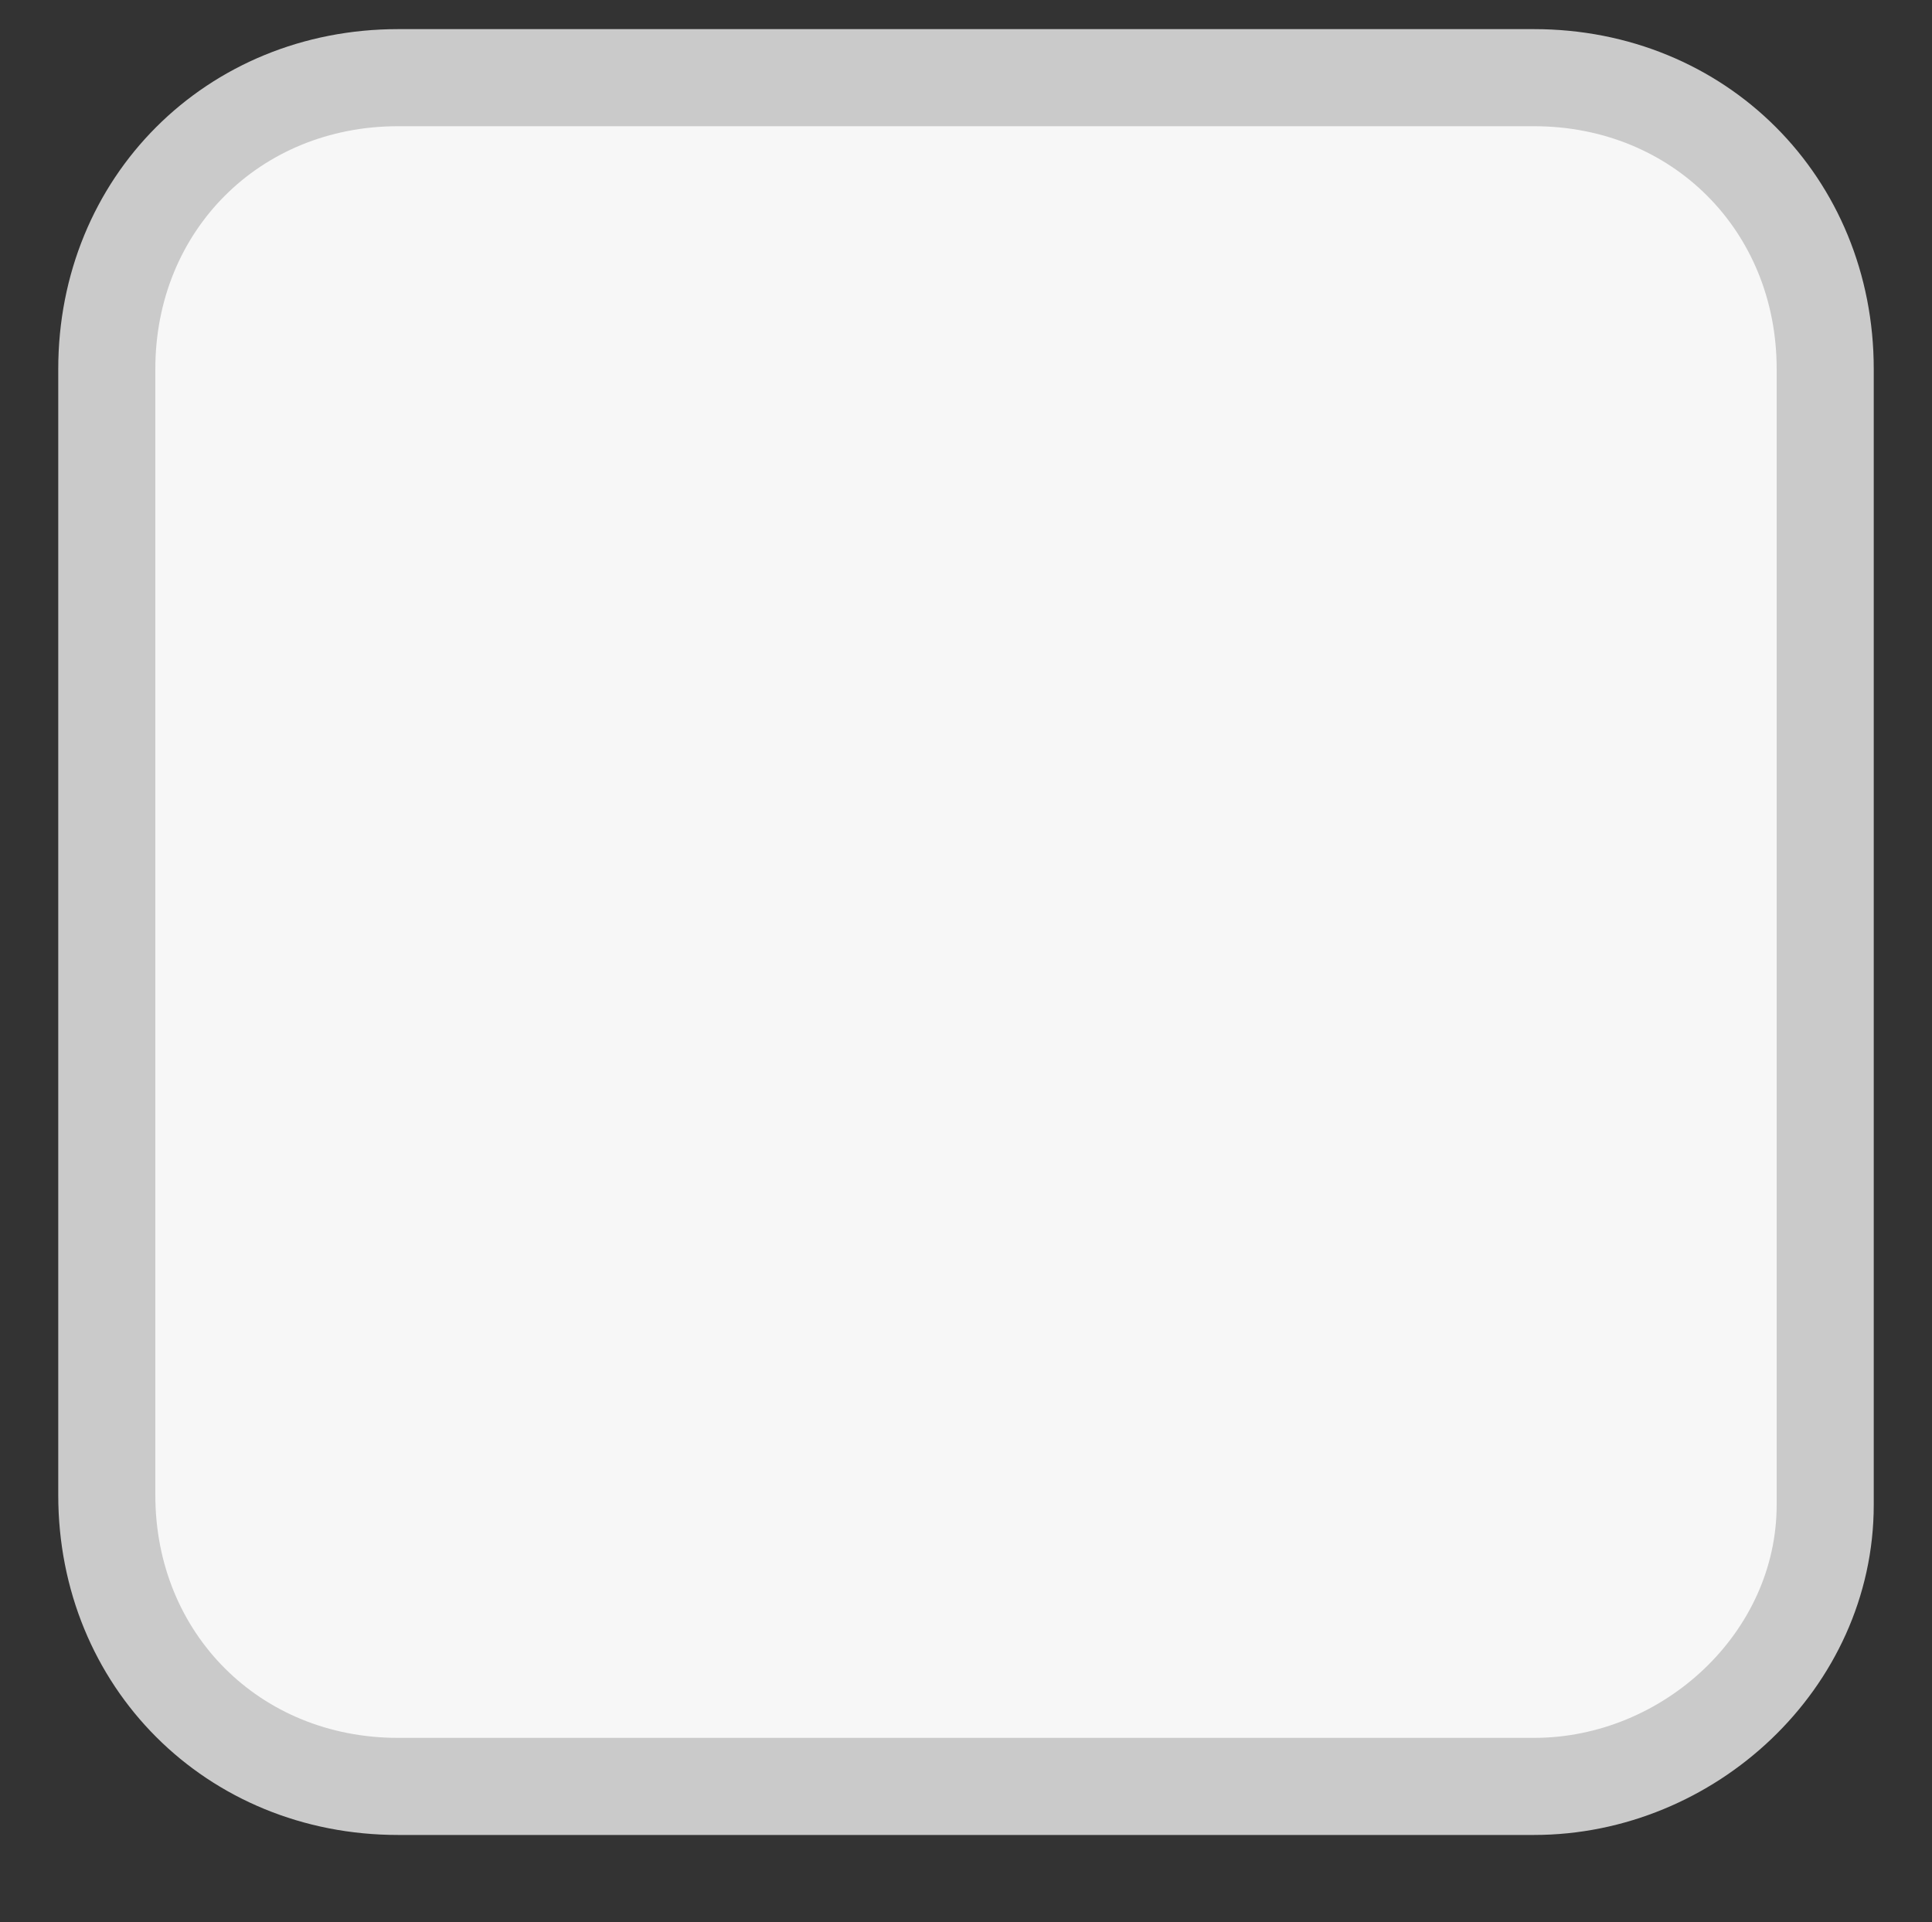 <?xml version="1.0" encoding="utf-8"?>
<!-- Generator: Adobe Illustrator 21.1.0, SVG Export Plug-In . SVG Version: 6.00 Build 0)  -->
<svg version="1.1" id="Слой_1" xmlns="http://www.w3.org/2000/svg" xmlns:xlink="http://www.w3.org/1999/xlink" x="0px" y="0px"
	 viewBox="0 0 19.9 19.8" style="enable-background:new 0 0 19.9 19.8;" xml:space="preserve">
<rect x="0" y="0" width="19.9" height="19.8" fill="#333333" stroke="none"/>
<style type="text/css">
	.st0{fill:#F7F7F7;stroke:#CACACA;stroke-miterlimit:10;}
</style>
<path class="st0" d="M15.8,18.4H4.1c-1.7,0-3-1.3-3-3V3.8c0-1.7,1.3-3,3-3h11.7c1.7,0,3,1.3,3,3v11.7C18.8,17.1,17.4,18.4,15.8,18.4
	z"/>
</svg>

